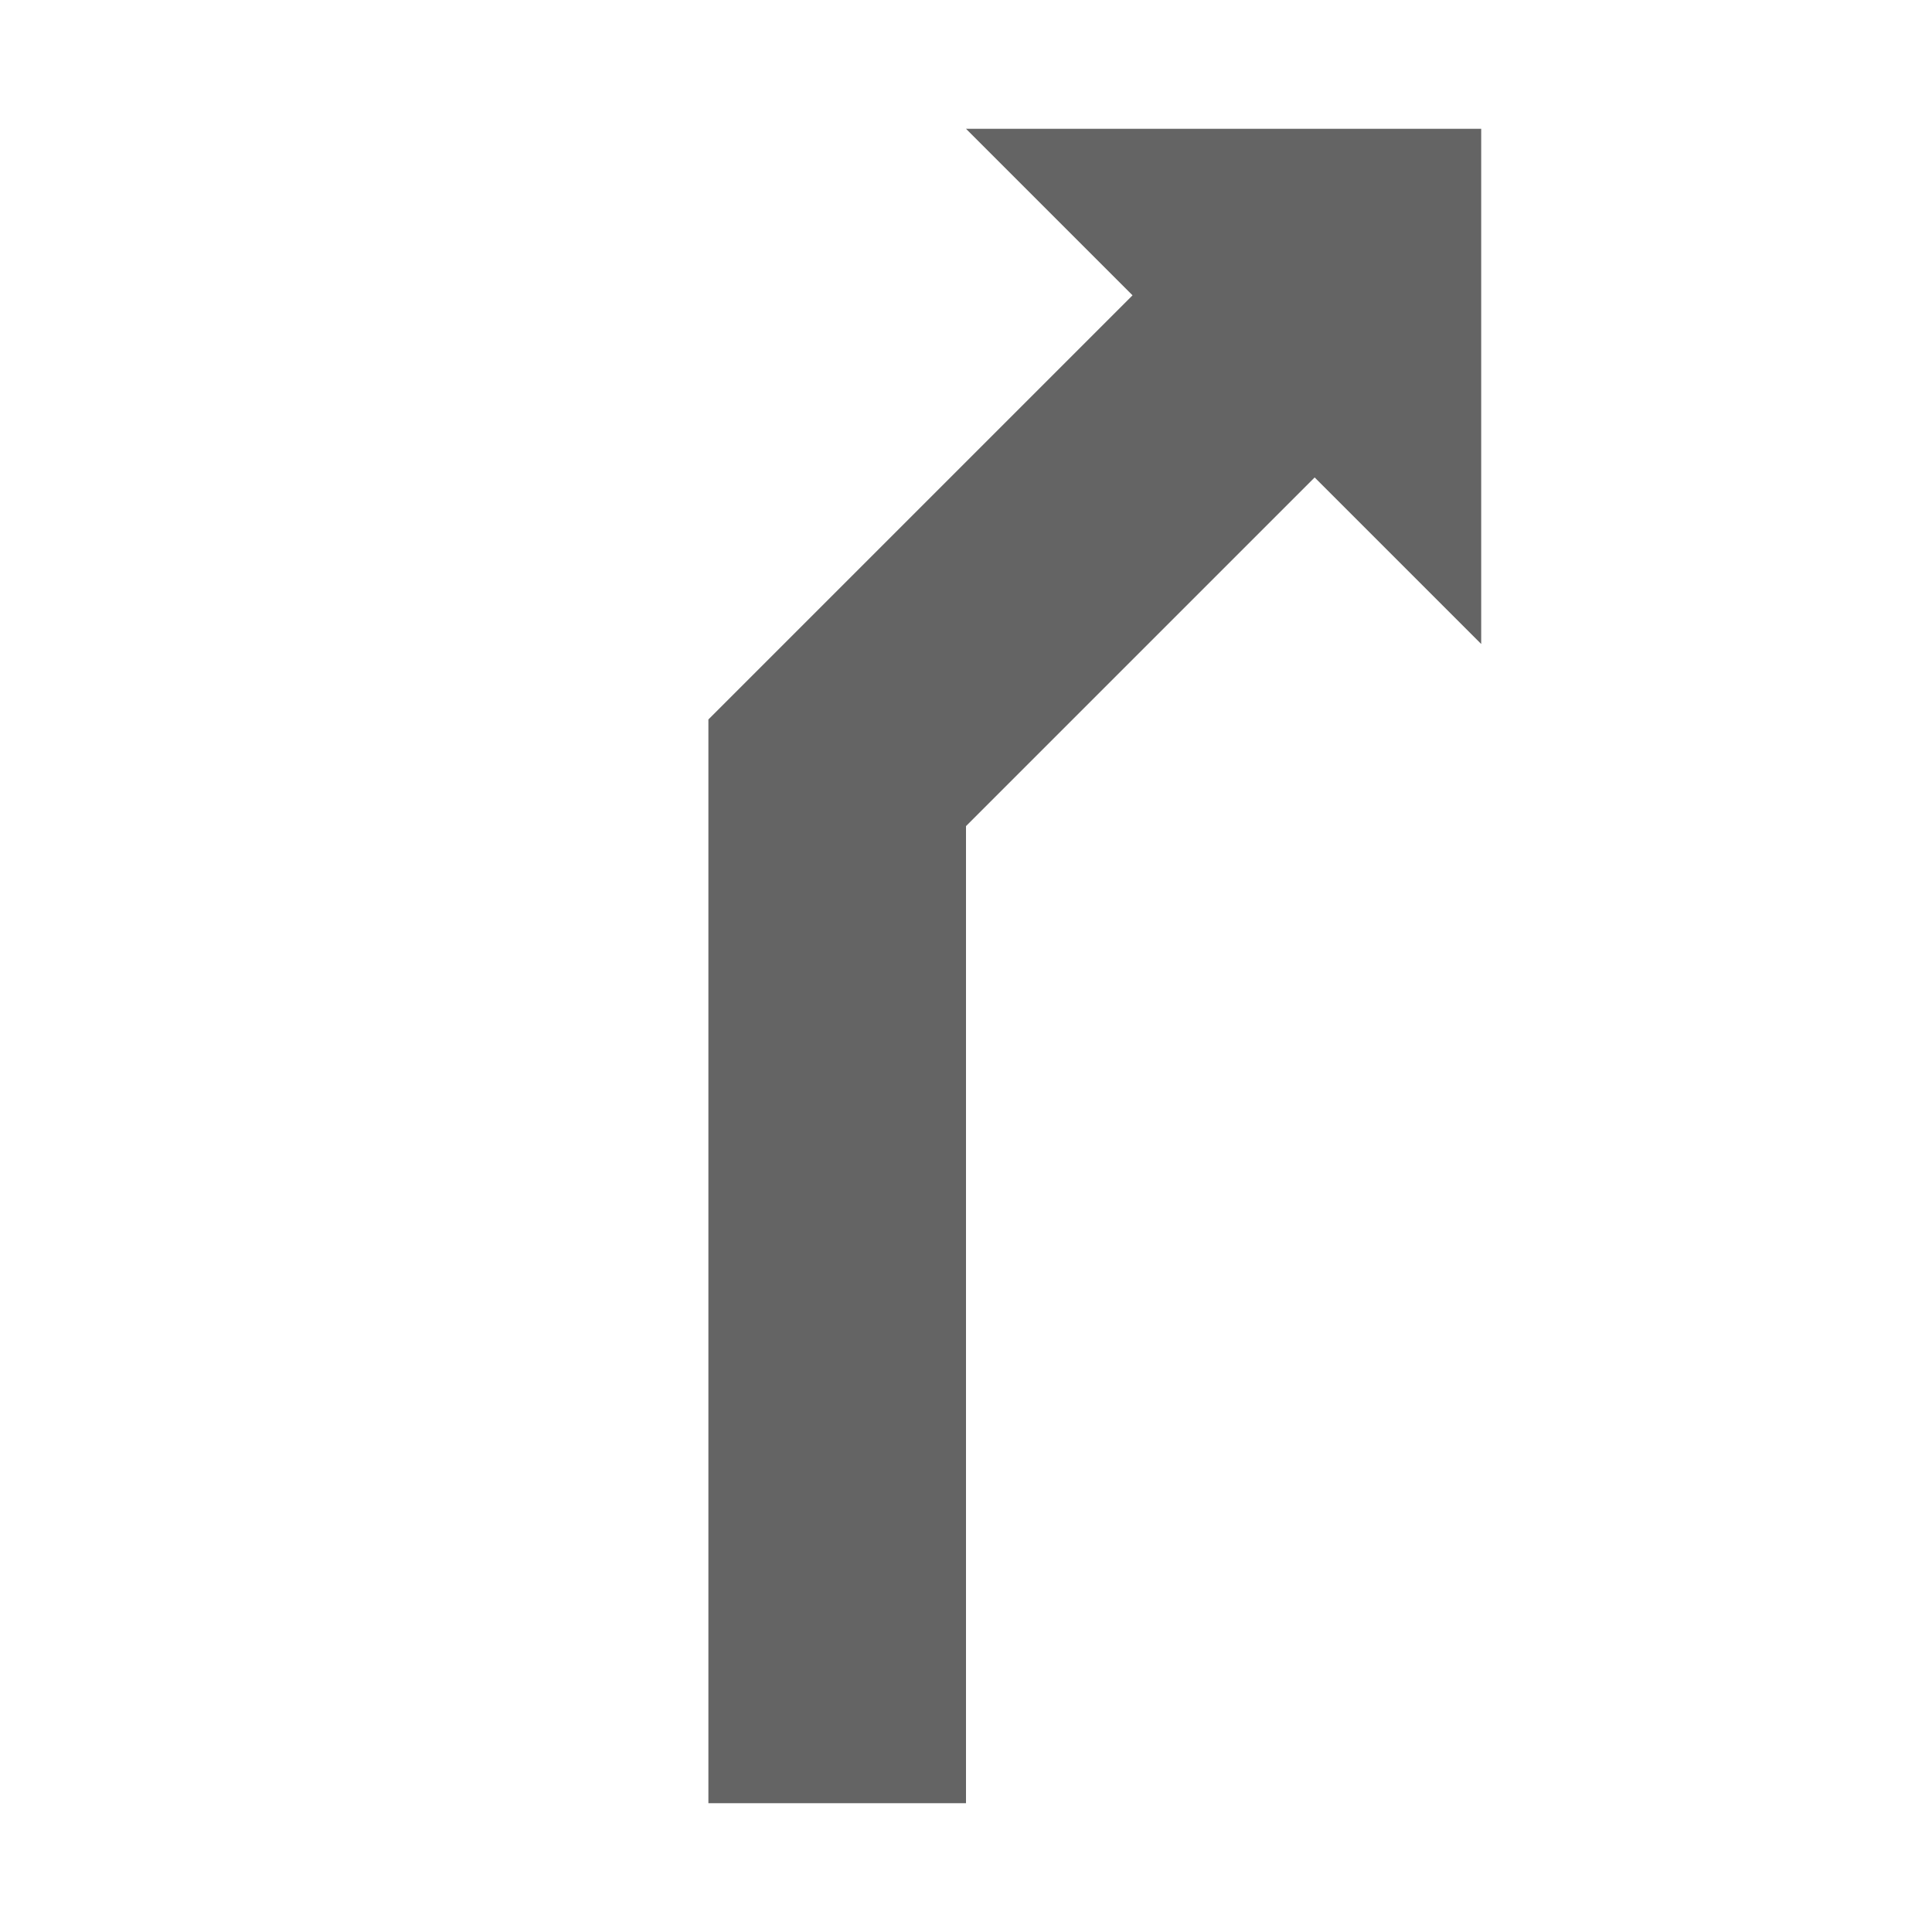 <svg xmlns="http://www.w3.org/2000/svg" xmlns:xlink="http://www.w3.org/1999/xlink" viewBox="0 0 30 30"><defs><style>.cls-1{fill:url(#Verlauf_Laneguidance);}</style><linearGradient id="Verlauf_Laneguidance" x1="11" y1="15" x2="23" y2="15" gradientUnits="userSpaceOnUse"><stop offset="0" stop-color="#646464"/></linearGradient></defs><g id="_1er" data-name="1er"><g id="Not_Highlighted-7" data-name="Not_Highlighted"><g id="slightright"><polygon class="cls-1" points="23 2 15 2 17.586 4.586 11 11.172 11 28 15 28 15 12.828 20.414 7.414 23 10 23 2"/></g></g></g></svg>